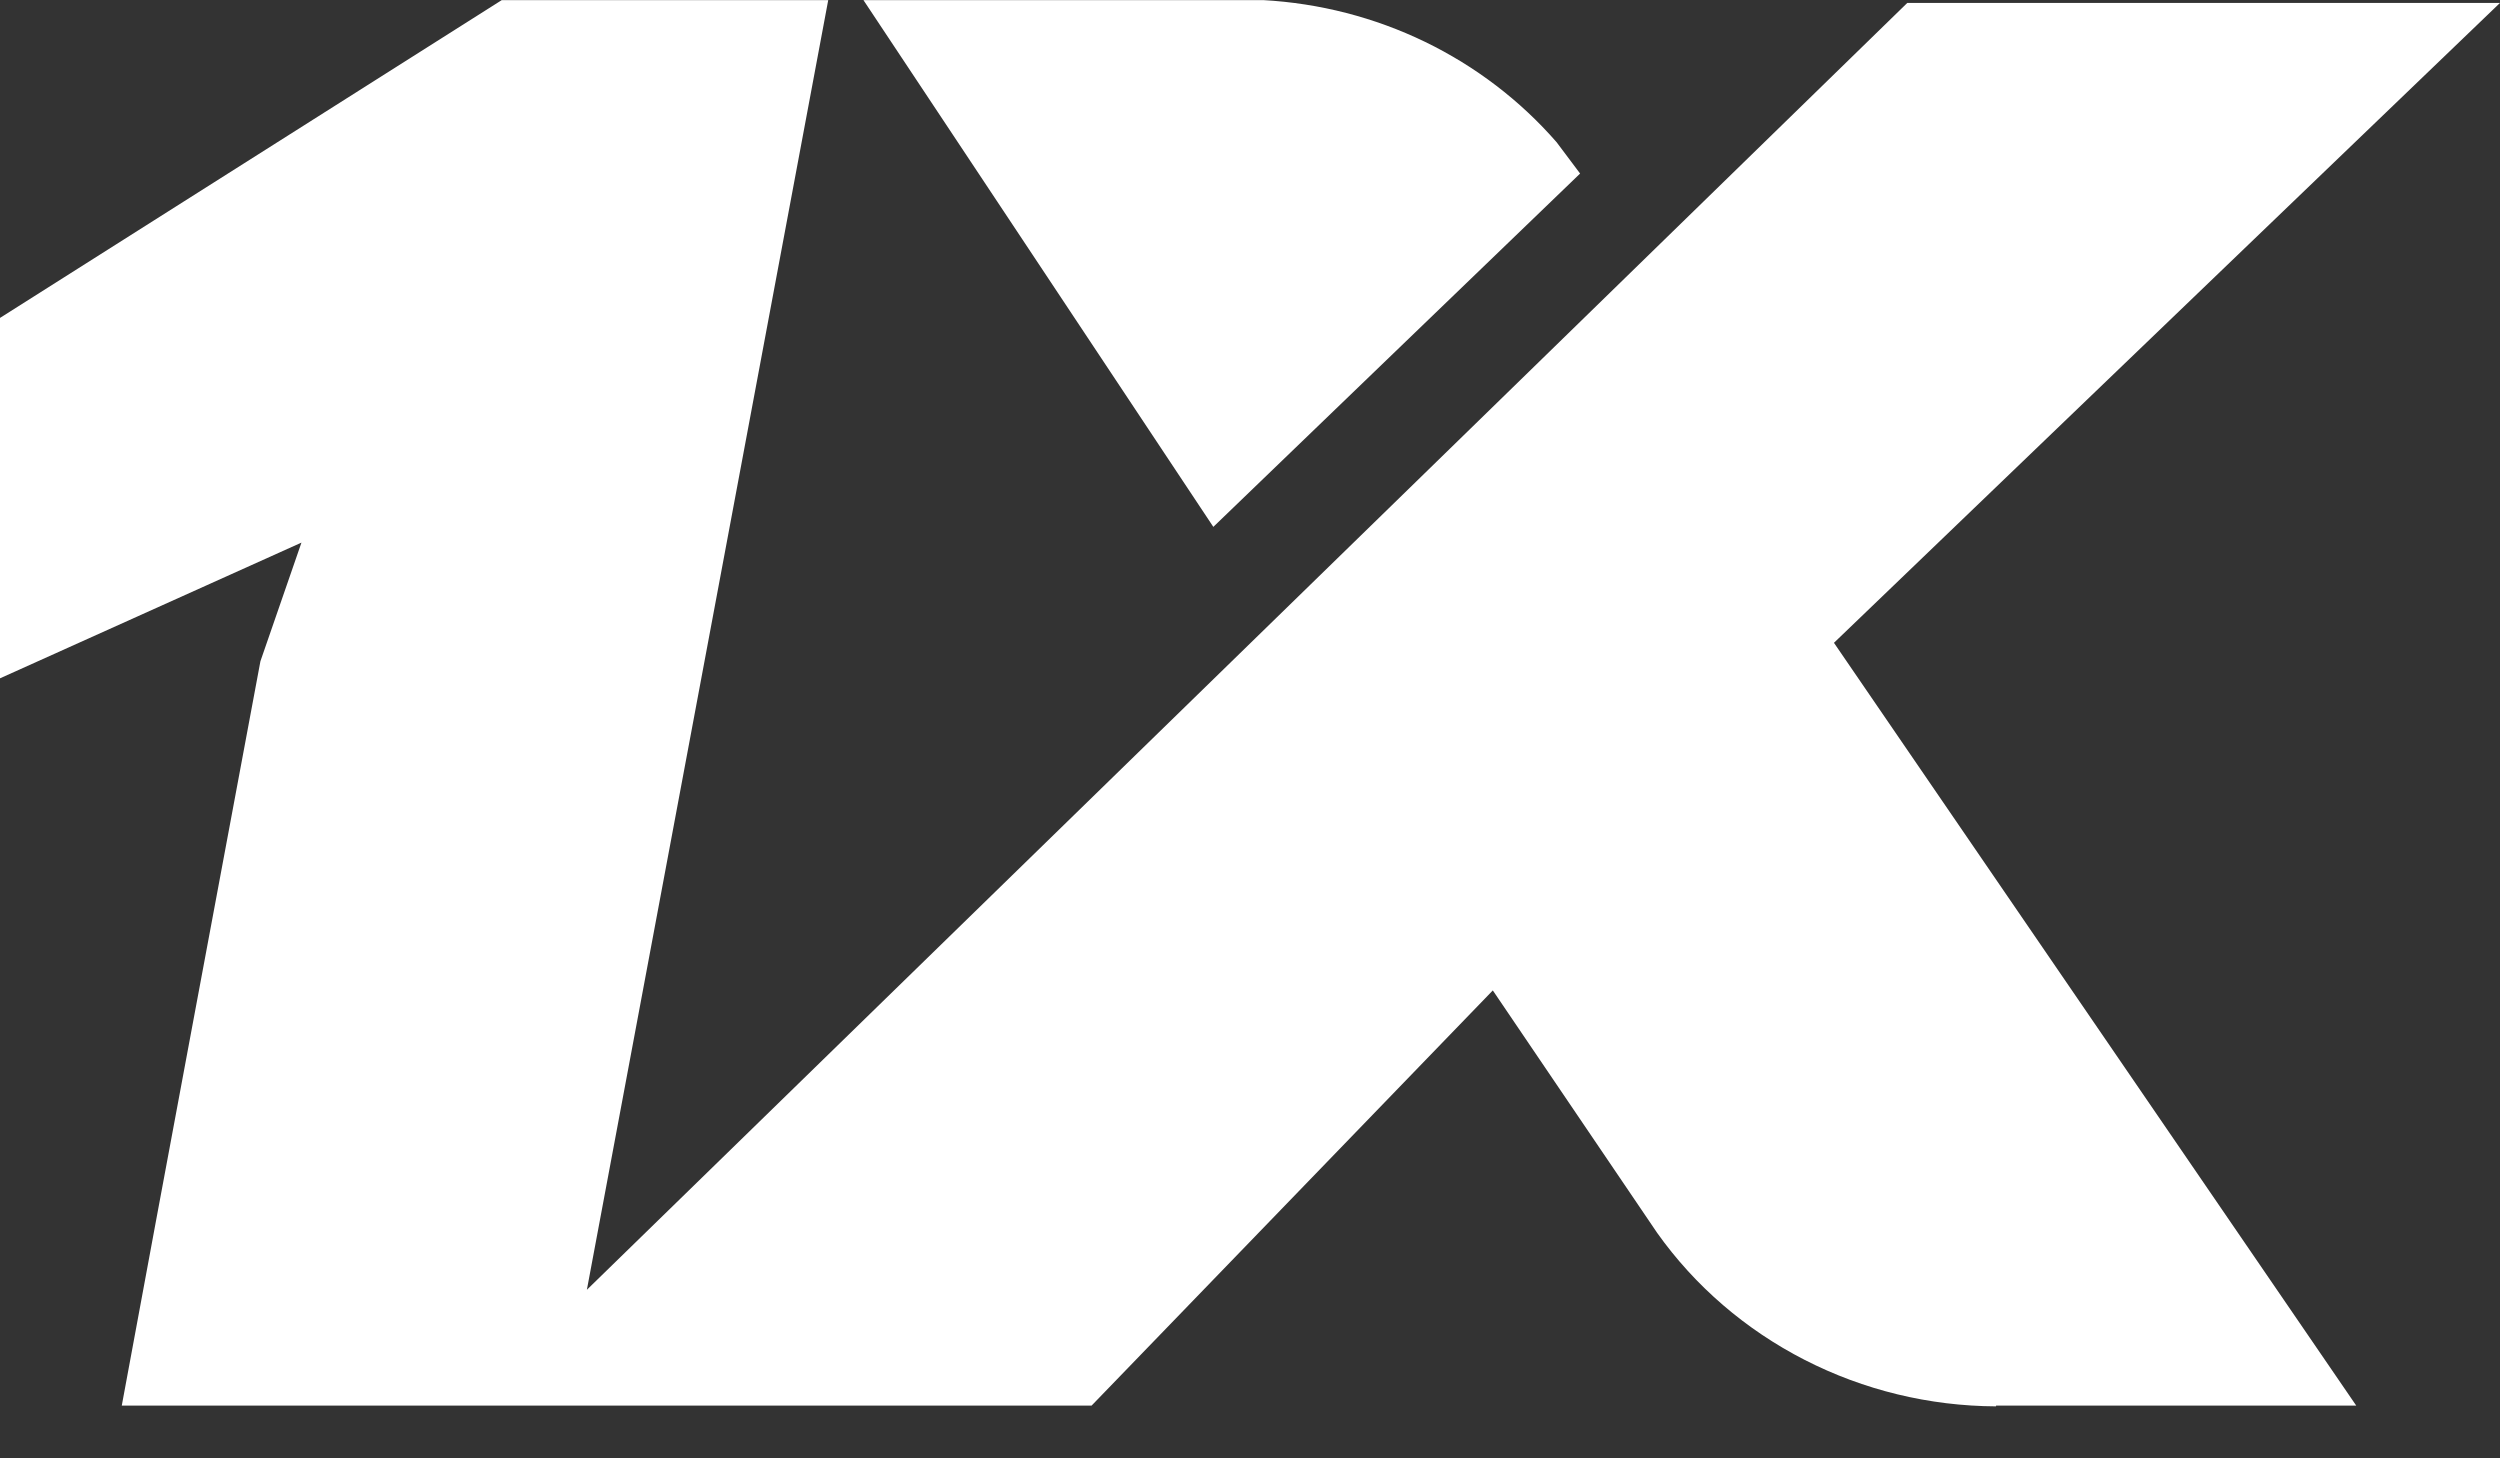 <svg width="24" height="14" viewBox="0 0 24 14" fill="none" xmlns="http://www.w3.org/2000/svg">
<rect x="0" y="0" width="24" height="14" fill="#333333" stroke="none"/>
<path d="M19.162 13.494H22.62L17.606 6.171L24 0.028H18.31L5.634 12.382L7.951 0.001H4.817L0 3.052V6.512L2.894 5.209L2.5 6.348C2.056 8.73 1.606 11.126 1.169 13.494H10.479L14.331 9.508L15.909 11.836C16.272 12.347 16.758 12.765 17.325 13.055C17.891 13.345 18.521 13.498 19.162 13.501V13.494ZM11.648 5.058L8.289 0.001H12.127C12.667 0.031 13.196 0.167 13.681 0.402C14.165 0.637 14.595 0.965 14.944 1.366L15.169 1.666L11.648 5.058Z" fill="white"/>
</svg>
